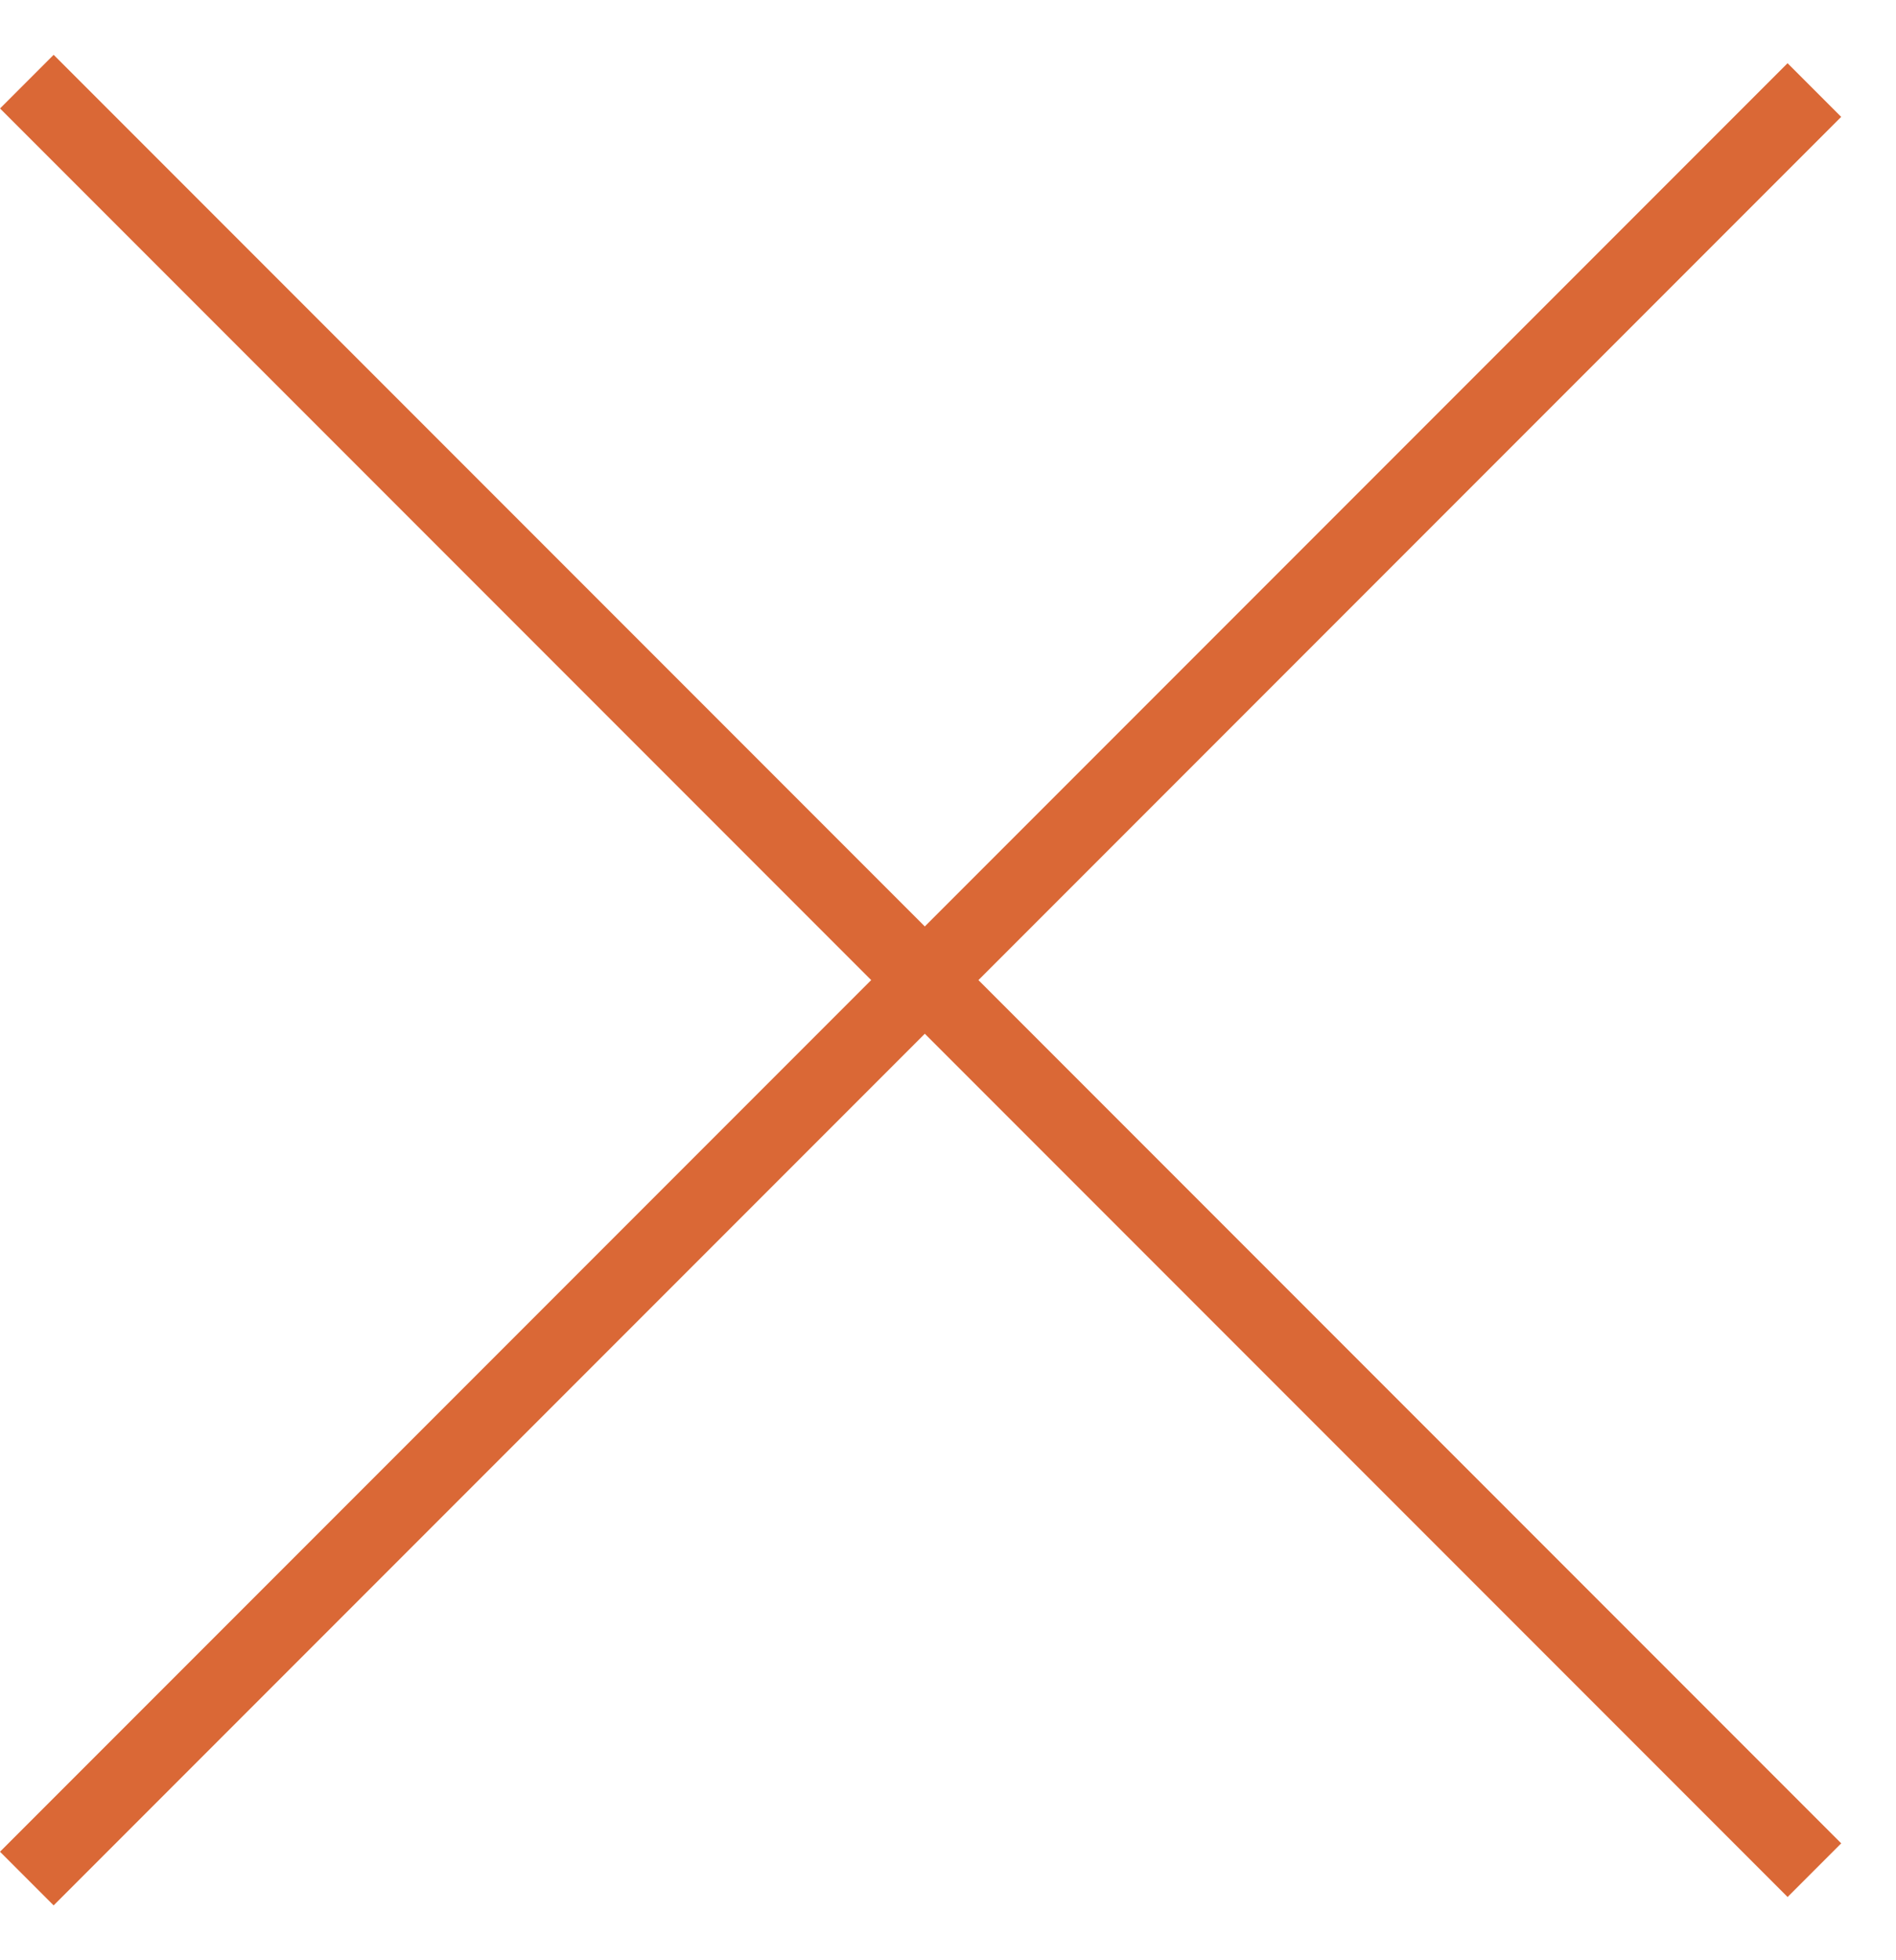 <svg width="30" height="31" viewBox="0 0 30 31" fill="none" xmlns="http://www.w3.org/2000/svg">
<rect y="29.284" width="40" height="1.2" transform="rotate(-45 0 29.284)" fill="#DA6836"/>
<rect x="0.849" y="0.867" width="40" height="1.2" transform="rotate(45 0.849 0.867)" fill="#DA6836"/>
</svg>
